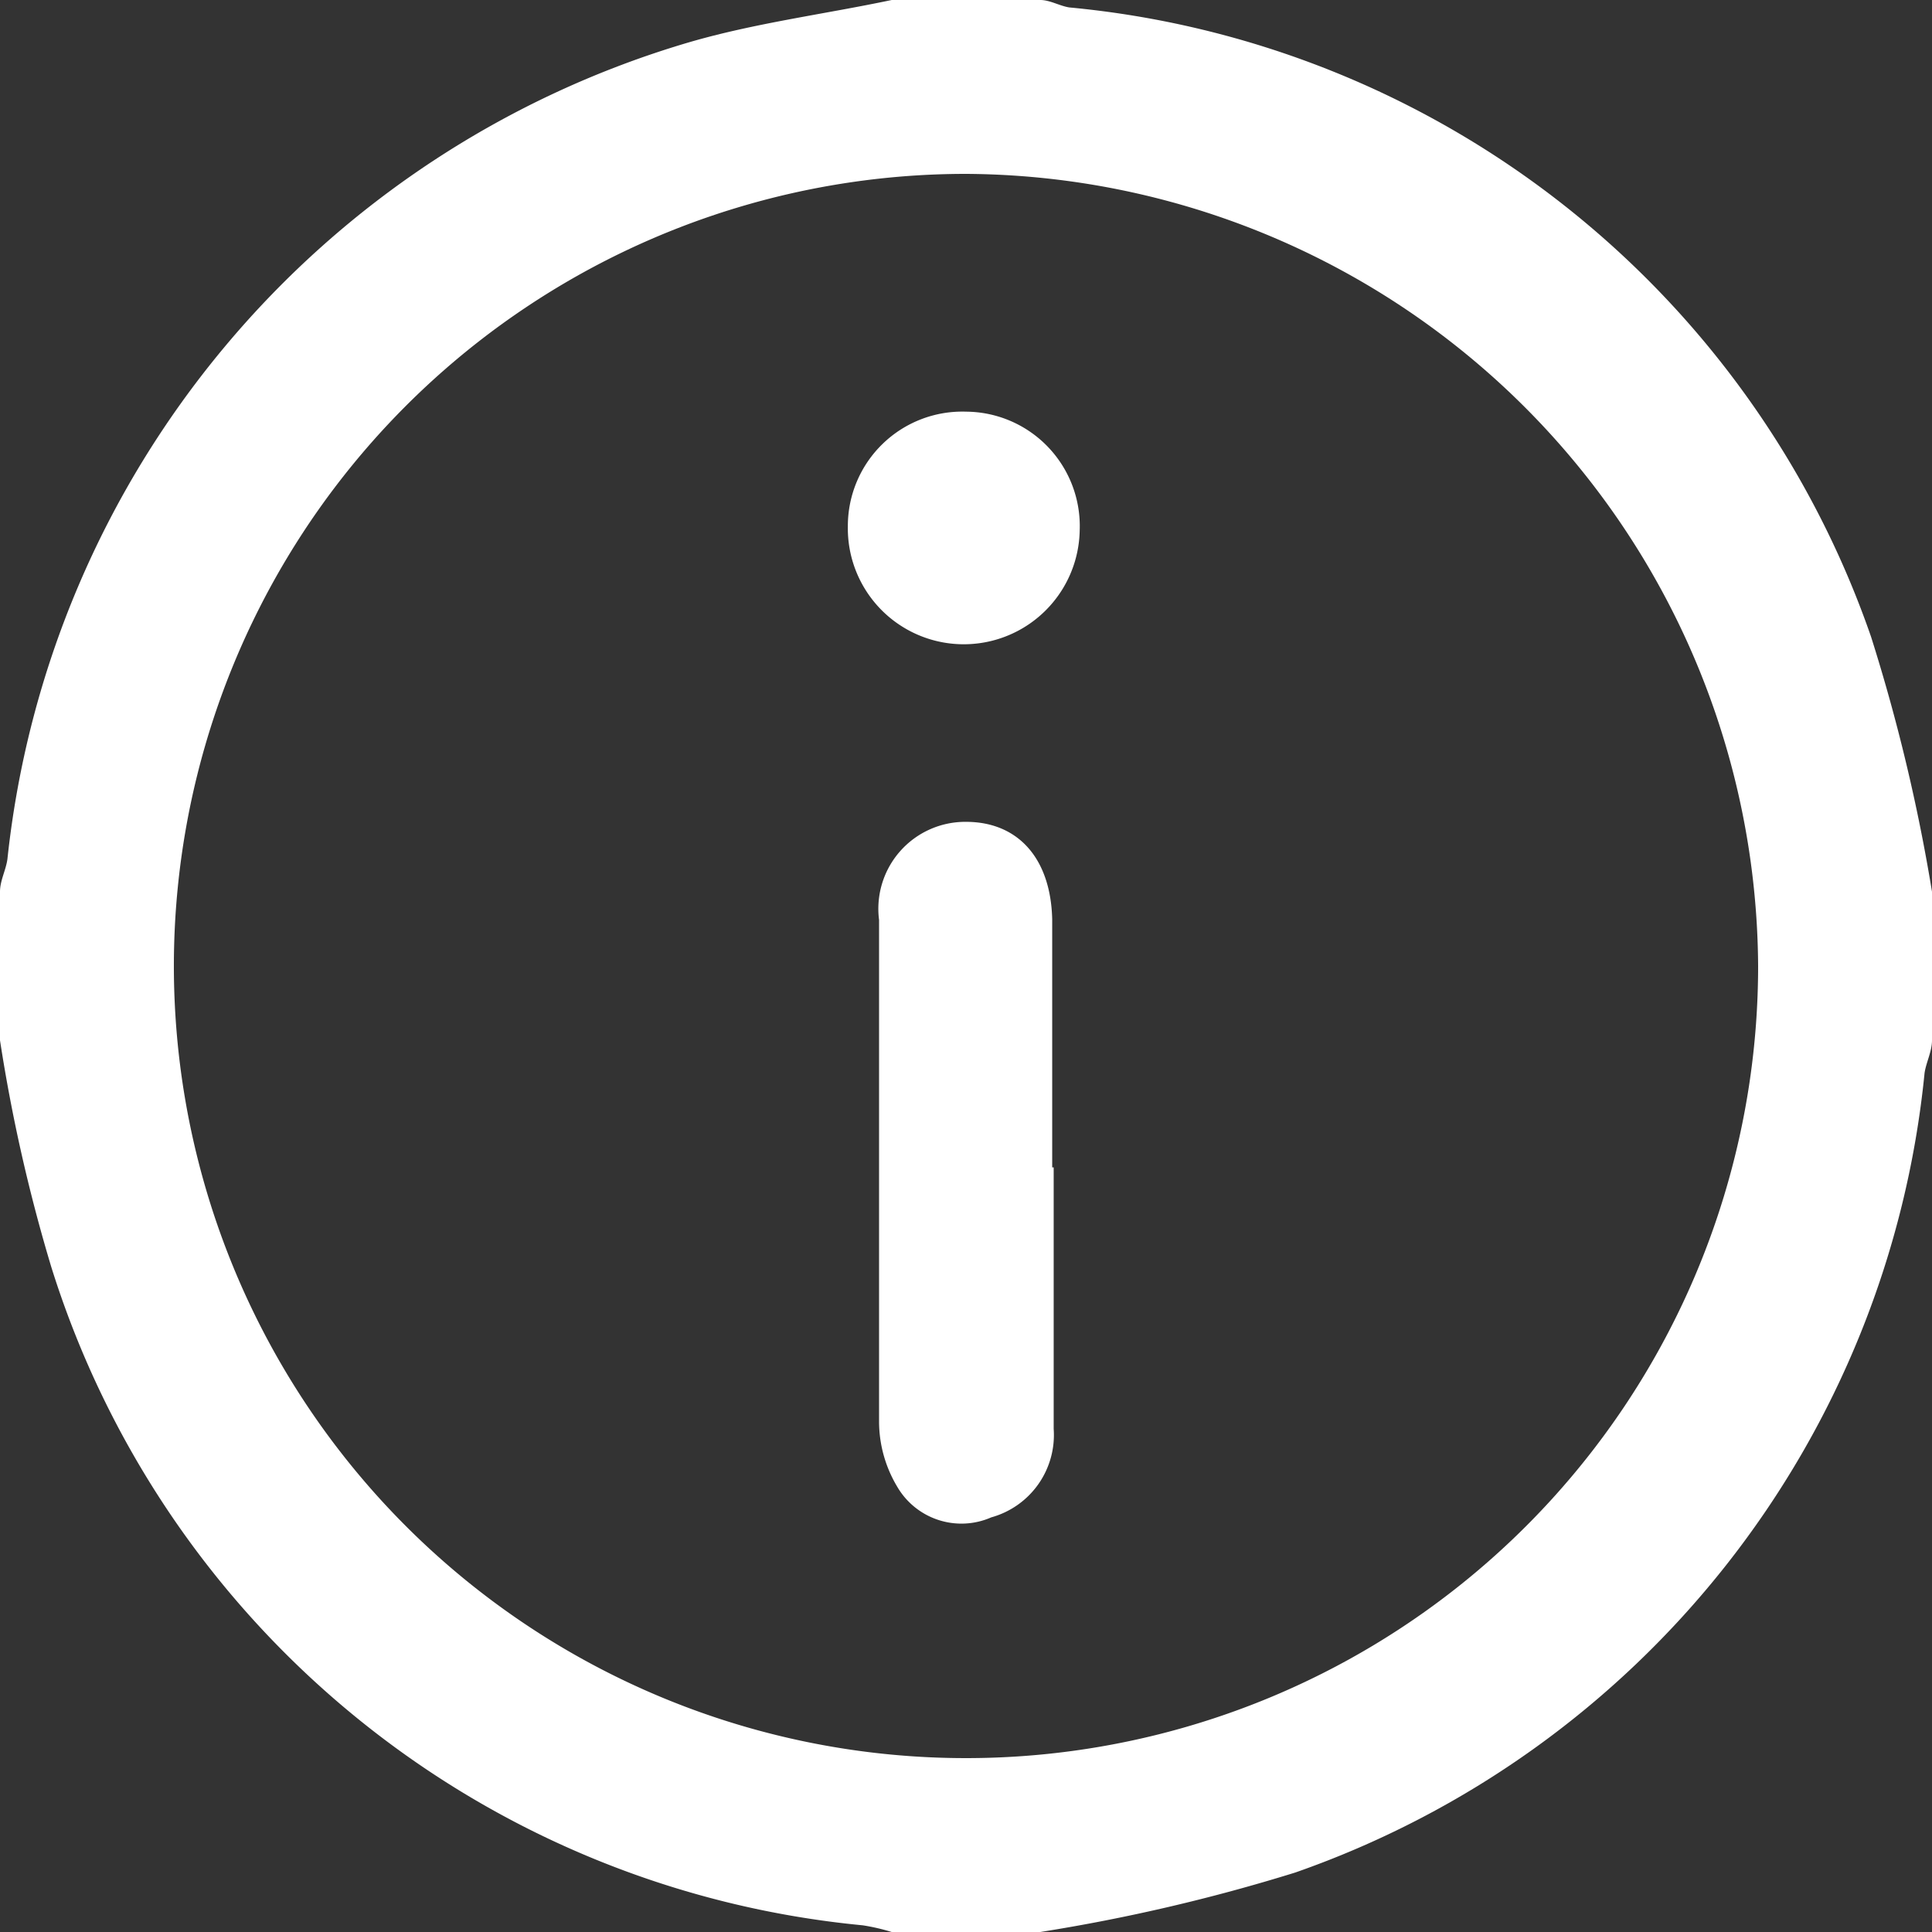 <svg xmlns="http://www.w3.org/2000/svg" viewBox="0 0 26 26"><rect x="0" y="0" width="26" height="26" fill="#333333" stroke="none"/><defs><style>.cls-1{fill:#fff;}</style></defs><g id="Layer_2" data-name="Layer 2"><g id="Layer_1-2" data-name="Layer 1"><path class="cls-1" d="M14,26H12a2.74,2.74,0,0,0-.39-.09A12.71,12.71,0,0,1,.69,17.05,22.39,22.39,0,0,1,0,14V12c0-.15.08-.29.1-.44A12.88,12.88,0,0,1,9.27.57C10.16.31,11.1.19,12,0h2c.13,0,.26.08.39.1A12.67,12.67,0,0,1,25.18,8.57,24.42,24.42,0,0,1,26,12v2c0,.15-.08.3-.1.44a12.73,12.73,0,0,1-8.47,10.76A24.42,24.42,0,0,1,14,26ZM13,2.34A10.66,10.66,0,1,0,23.66,13,10.72,10.72,0,0,0,13,2.34Z"/><path class="cls-1" d="M14.18,15.71c0,1.18,0,2.35,0,3.52a1.15,1.15,0,0,1-.84,1.19A1,1,0,0,1,12.07,20a1.71,1.71,0,0,1-.24-.86q0-3.37,0-6.76A1.17,1.17,0,0,1,13,11.06c.7,0,1.14.49,1.16,1.31,0,1.11,0,2.23,0,3.34Z"/><path class="cls-1" d="M13,5.54a1.54,1.54,0,0,1,1.53,1.6,1.56,1.56,0,0,1-3.12-.06A1.54,1.54,0,0,1,13,5.54Z"/></g></g></svg>